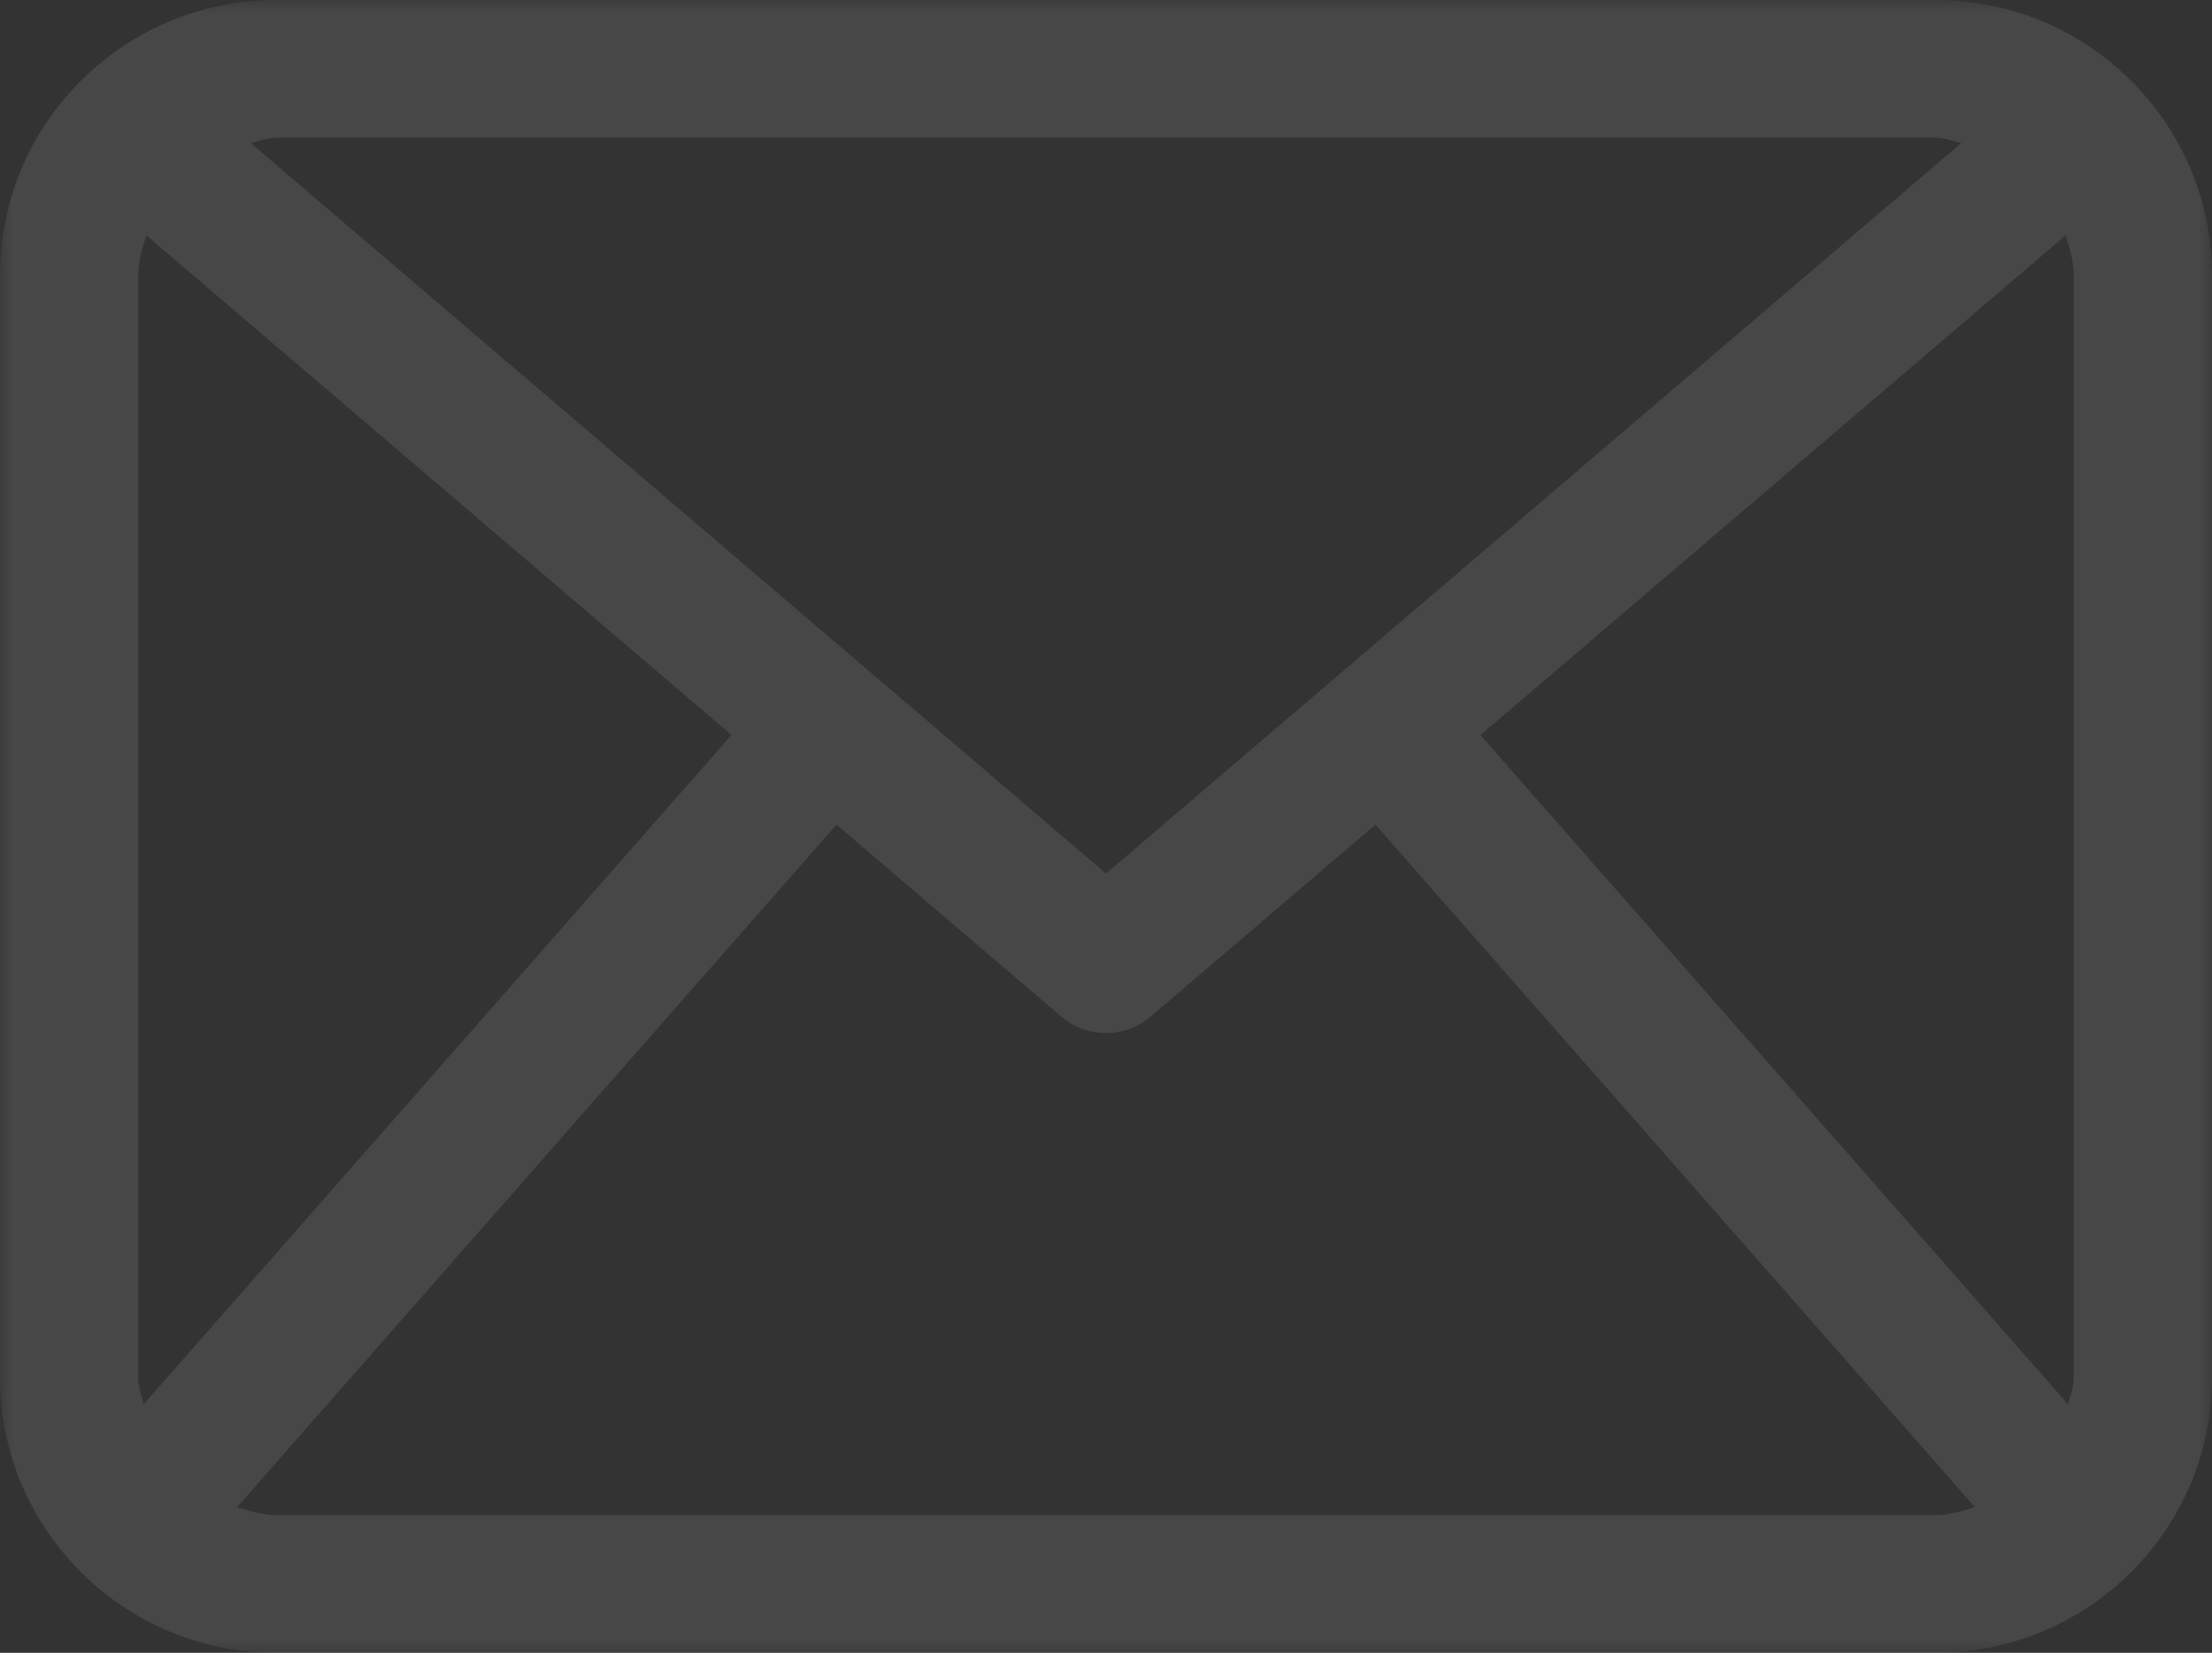 <svg width="87" height="65" viewBox="0 0 87 65" xmlns="http://www.w3.org/2000/svg" xmlns:xlink="http://www.w3.org/1999/xlink"><rect x="0" y="0" width="87" height="65" fill="#333333" stroke="none"/><defs><path id="a" d="M0 0h87v65H0z"/></defs><g fill="none" fill-rule="evenodd" opacity=".1"><mask id="b" fill="#fff"><use xlink:href="#a"/></mask><path d="M10.875 59.583c-.55 0-1.049-.158-1.551-.312L32.9 32.431l8.831 7.537a2.69 2.69 0 0 0 1.769.657c.628 0 1.26-.216 1.767-.657l8.831-7.538 23.577 26.841c-.5.154-1 .312-1.55.312h-65.25zM5.65 55.225c-.072-.355-.213-.682-.213-1.058V10.833c0-.56.163-1.068.322-1.576L28.77 28.903 5.65 55.225zM76.126 5.416c.36 0 .678.137 1.018.206l-33.643 28.73L9.856 5.621c.34-.069.658-.206 1.02-.206h65.25zm-17.9 23.492L81.244 9.257c.16.508.318 1.015.318 1.576v43.334c0 .376-.143.71-.22 1.064L58.226 28.908zM76.125 0h-65.25C4.87 0 0 4.85 0 10.833v43.334C0 60.151 4.87 65 10.875 65h65.251C82.13 65 87 60.15 87 54.167V10.833C87 4.849 82.13 0 76.126 0z" fill="#FFF" mask="url(#b)"/></g></svg>